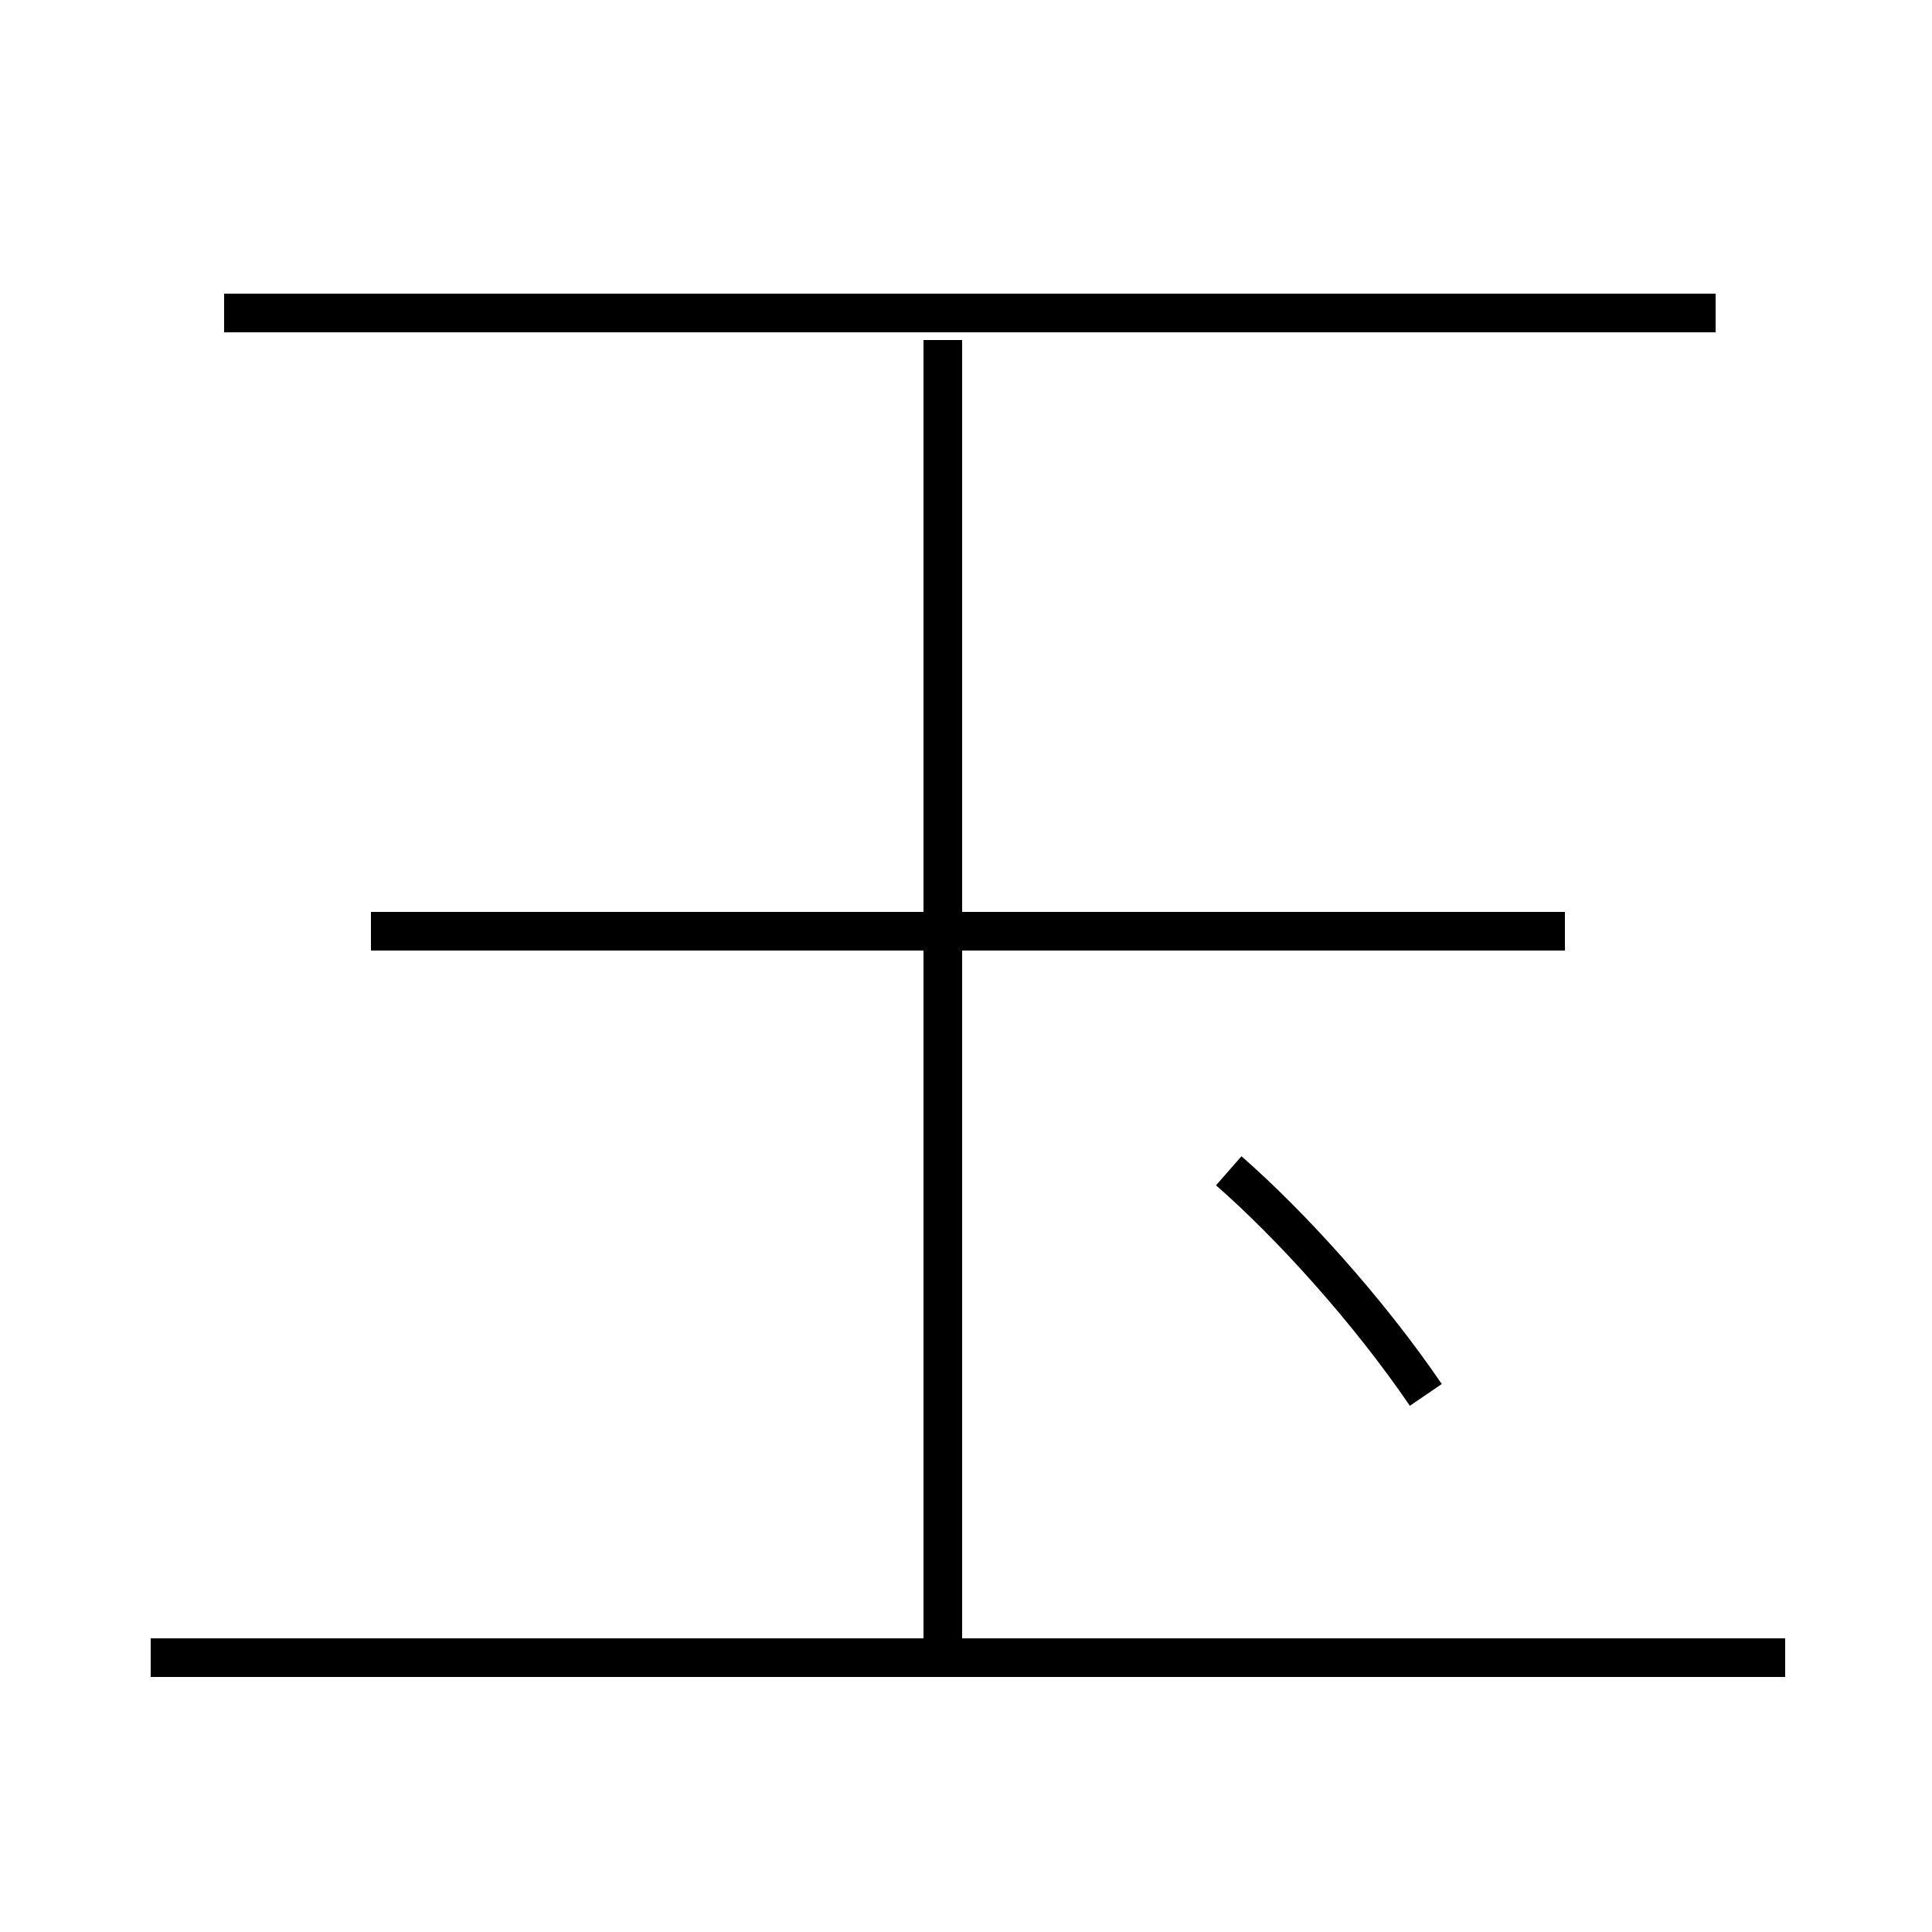 <?xml version='1.0' encoding='utf8'?>
<svg viewBox="0.0 -6.0 50.0 50.0" version="1.1" xmlns="http://www.w3.org/2000/svg">
<rect x="0.0" y="-6.0" width="50.0" height="50.0" fill="#808080" stroke="none"/>
<rect x="-1000" y="-1000" width="2000" height="2000" stroke="white" fill="white"/>
<g style="fill:white;stroke:#000000;  stroke-width:1">
<path d="M 46.2 -1.1 L 3.9 -1.1 M 24.4 -1.4 L 24.4 -35.2 M 36.9 -7.9 C 35.4 -10.1 33.4 -12.3 31.8 -13.7 M 40.5 -19.9 L 9.6 -19.9 M 44.4 -35.9 L 5.8 -35.9" transform="translate(0.0 38.0)" />
</g>
</svg>